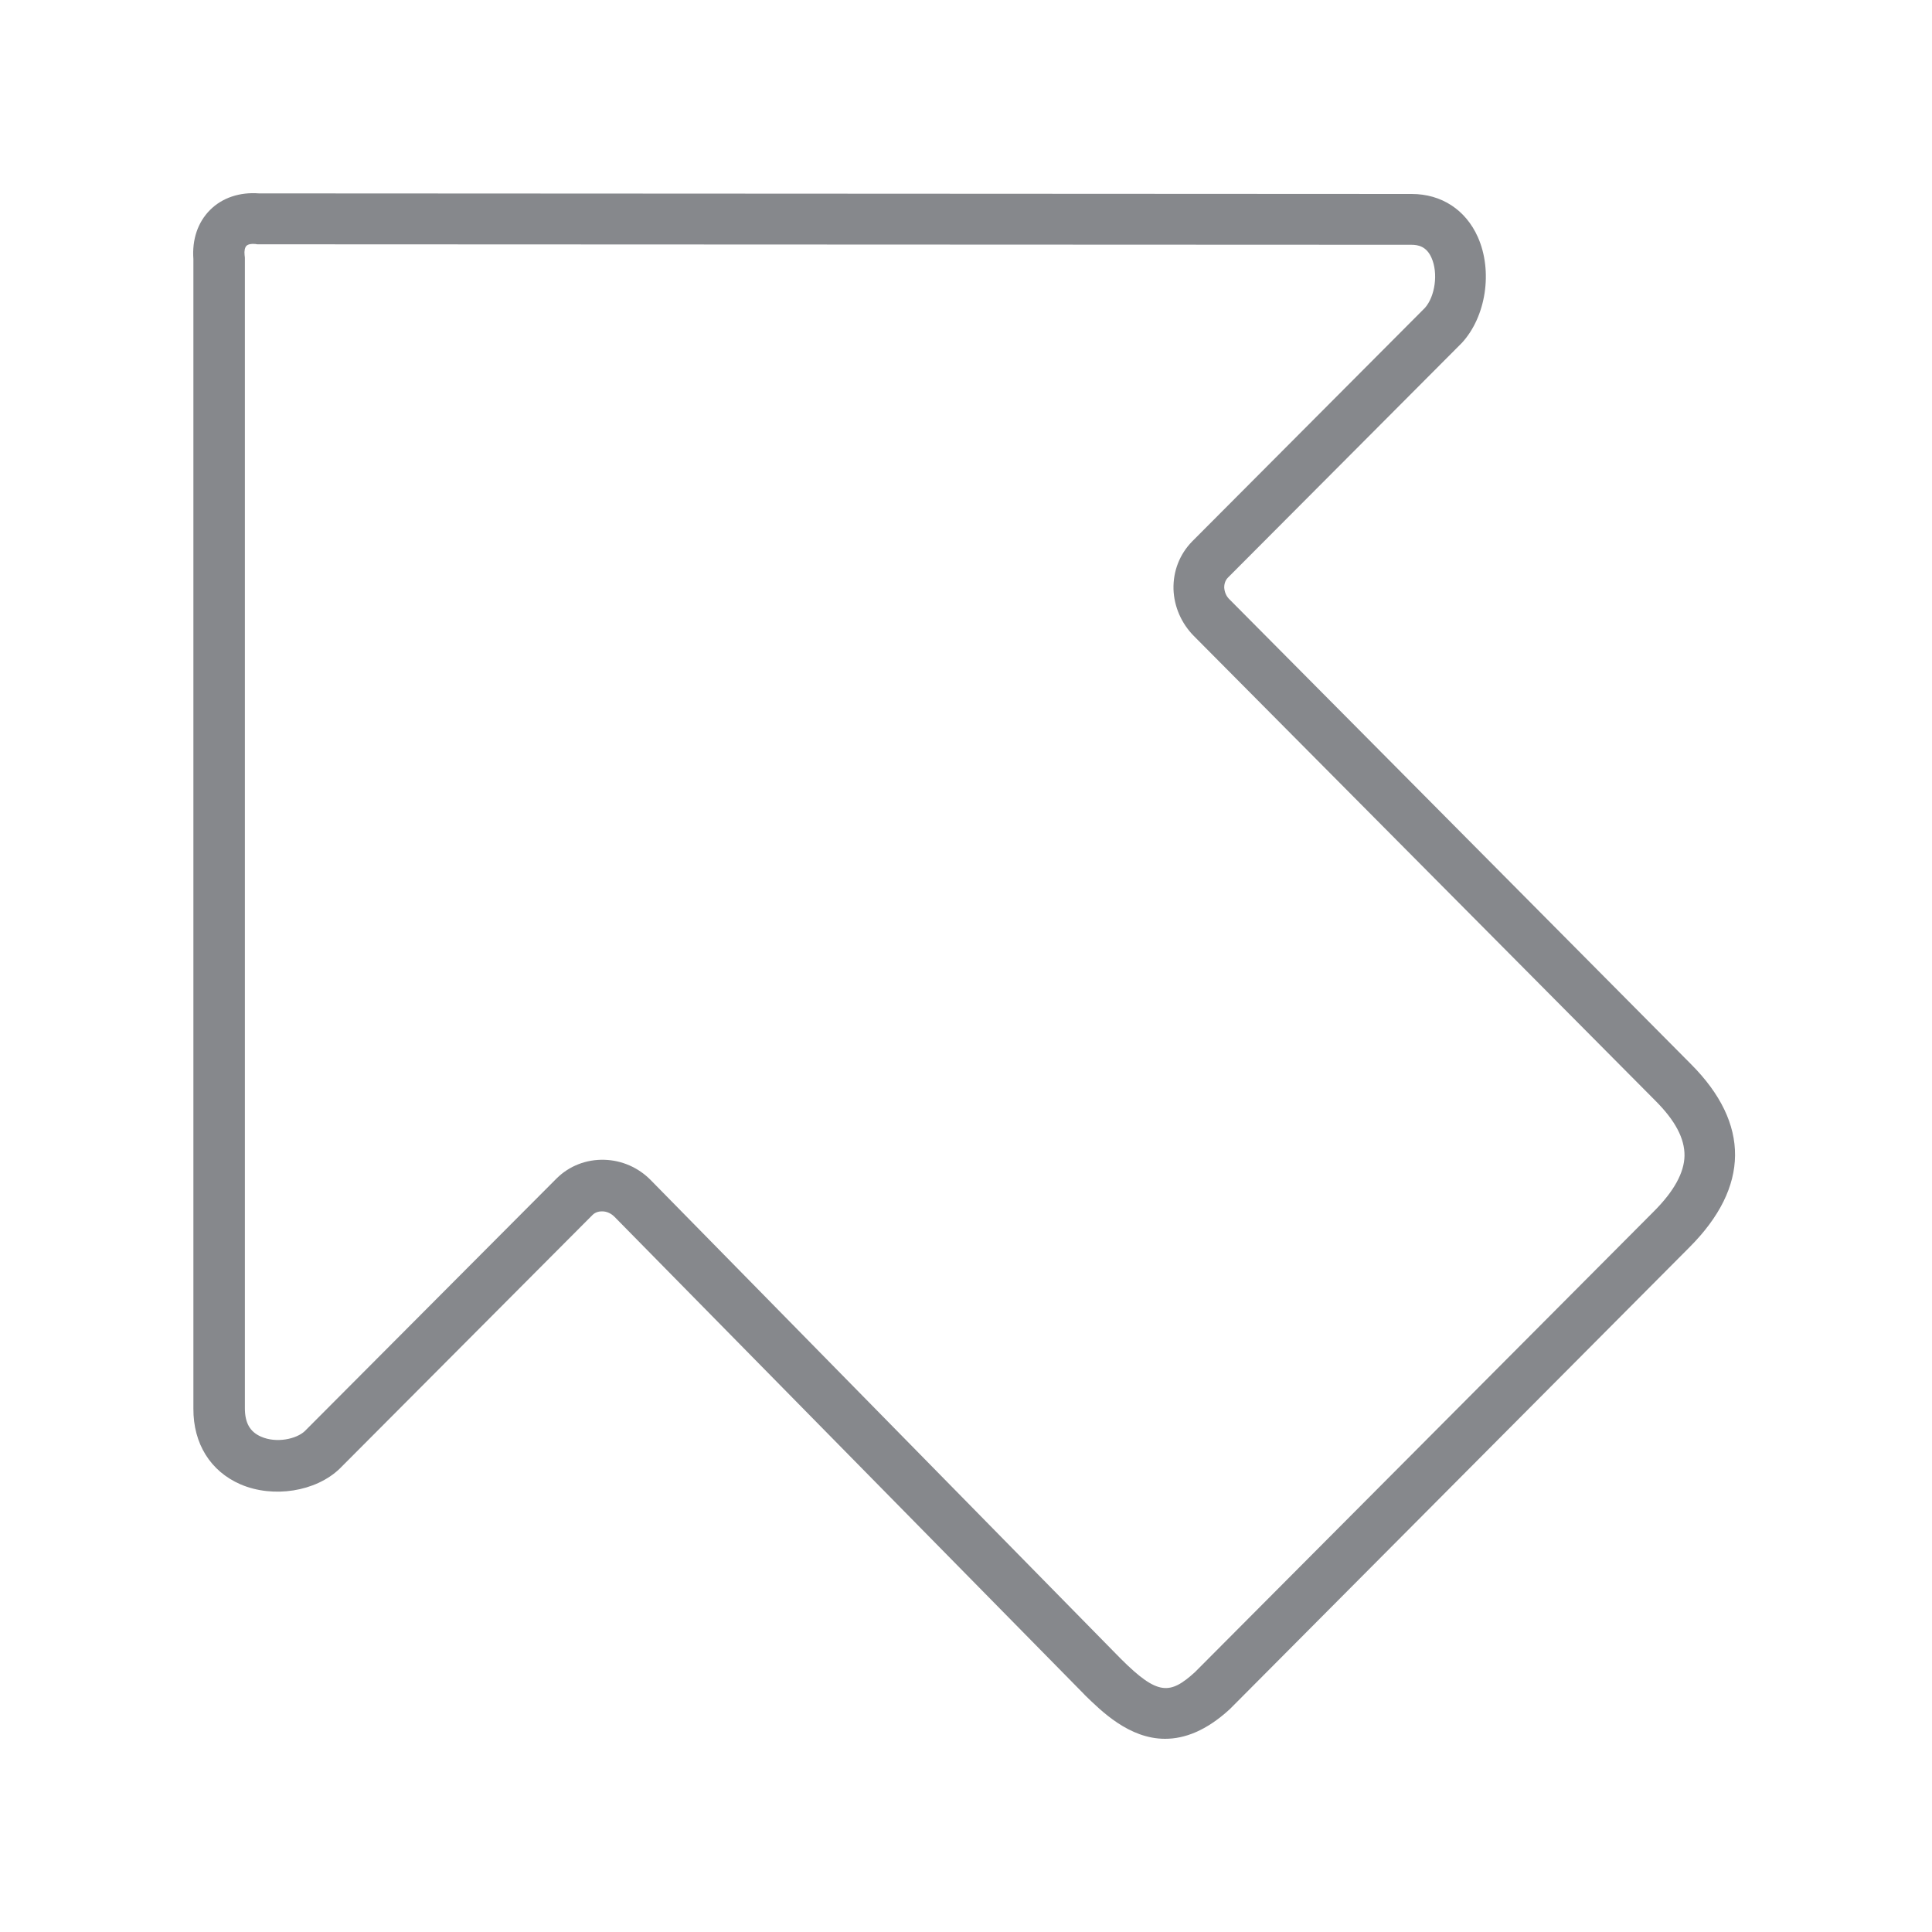 <svg width="20" height="20" viewBox="0 0 20 20" fill="none" xmlns="http://www.w3.org/2000/svg">
<path d="M12.061 18C11.687 18 11.4 17.712 11.228 17.545L11.226 17.542L6.361 12.596C6.327 12.562 6.282 12.54 6.234 12.54C6.211 12.54 6.166 12.543 6.131 12.58L3.521 15.199L3.516 15.204C3.268 15.442 2.828 15.511 2.49 15.366C2.179 15.231 2 14.945 2.002 14.582V2.682C1.987 2.481 2.047 2.301 2.174 2.174C2.3 2.047 2.482 1.987 2.68 2.002L14.603 2.008H14.614C14.922 2.008 15.173 2.172 15.299 2.455C15.455 2.807 15.384 3.277 15.133 3.55L15.125 3.558L12.713 5.978C12.678 6.012 12.673 6.057 12.673 6.081C12.676 6.129 12.694 6.174 12.731 6.208L17.506 11.017C18.118 11.631 18.113 12.287 17.49 12.911L12.739 17.685L12.731 17.693C12.486 17.918 12.262 18 12.061 18ZM11.603 17.172C11.985 17.553 12.111 17.545 12.37 17.31L17.121 12.54C17.329 12.332 17.435 12.139 17.438 11.964C17.44 11.787 17.343 11.601 17.137 11.395L12.359 6.584C12.23 6.454 12.154 6.28 12.148 6.1C12.143 5.912 12.212 5.737 12.341 5.605L14.751 3.187C14.856 3.068 14.89 2.828 14.819 2.669C14.767 2.55 14.68 2.534 14.611 2.534H14.608L2.672 2.529C2.664 2.529 2.654 2.529 2.646 2.526C2.601 2.521 2.567 2.529 2.551 2.545C2.535 2.561 2.527 2.598 2.532 2.64C2.532 2.648 2.535 2.658 2.535 2.666V14.577C2.535 14.731 2.588 14.823 2.704 14.873C2.862 14.942 3.068 14.897 3.155 14.815L5.762 12.199C5.892 12.07 6.068 12.001 6.255 12.006C6.437 12.011 6.609 12.086 6.738 12.218L11.603 17.172Z" fill="#86888C"/>
</svg>
